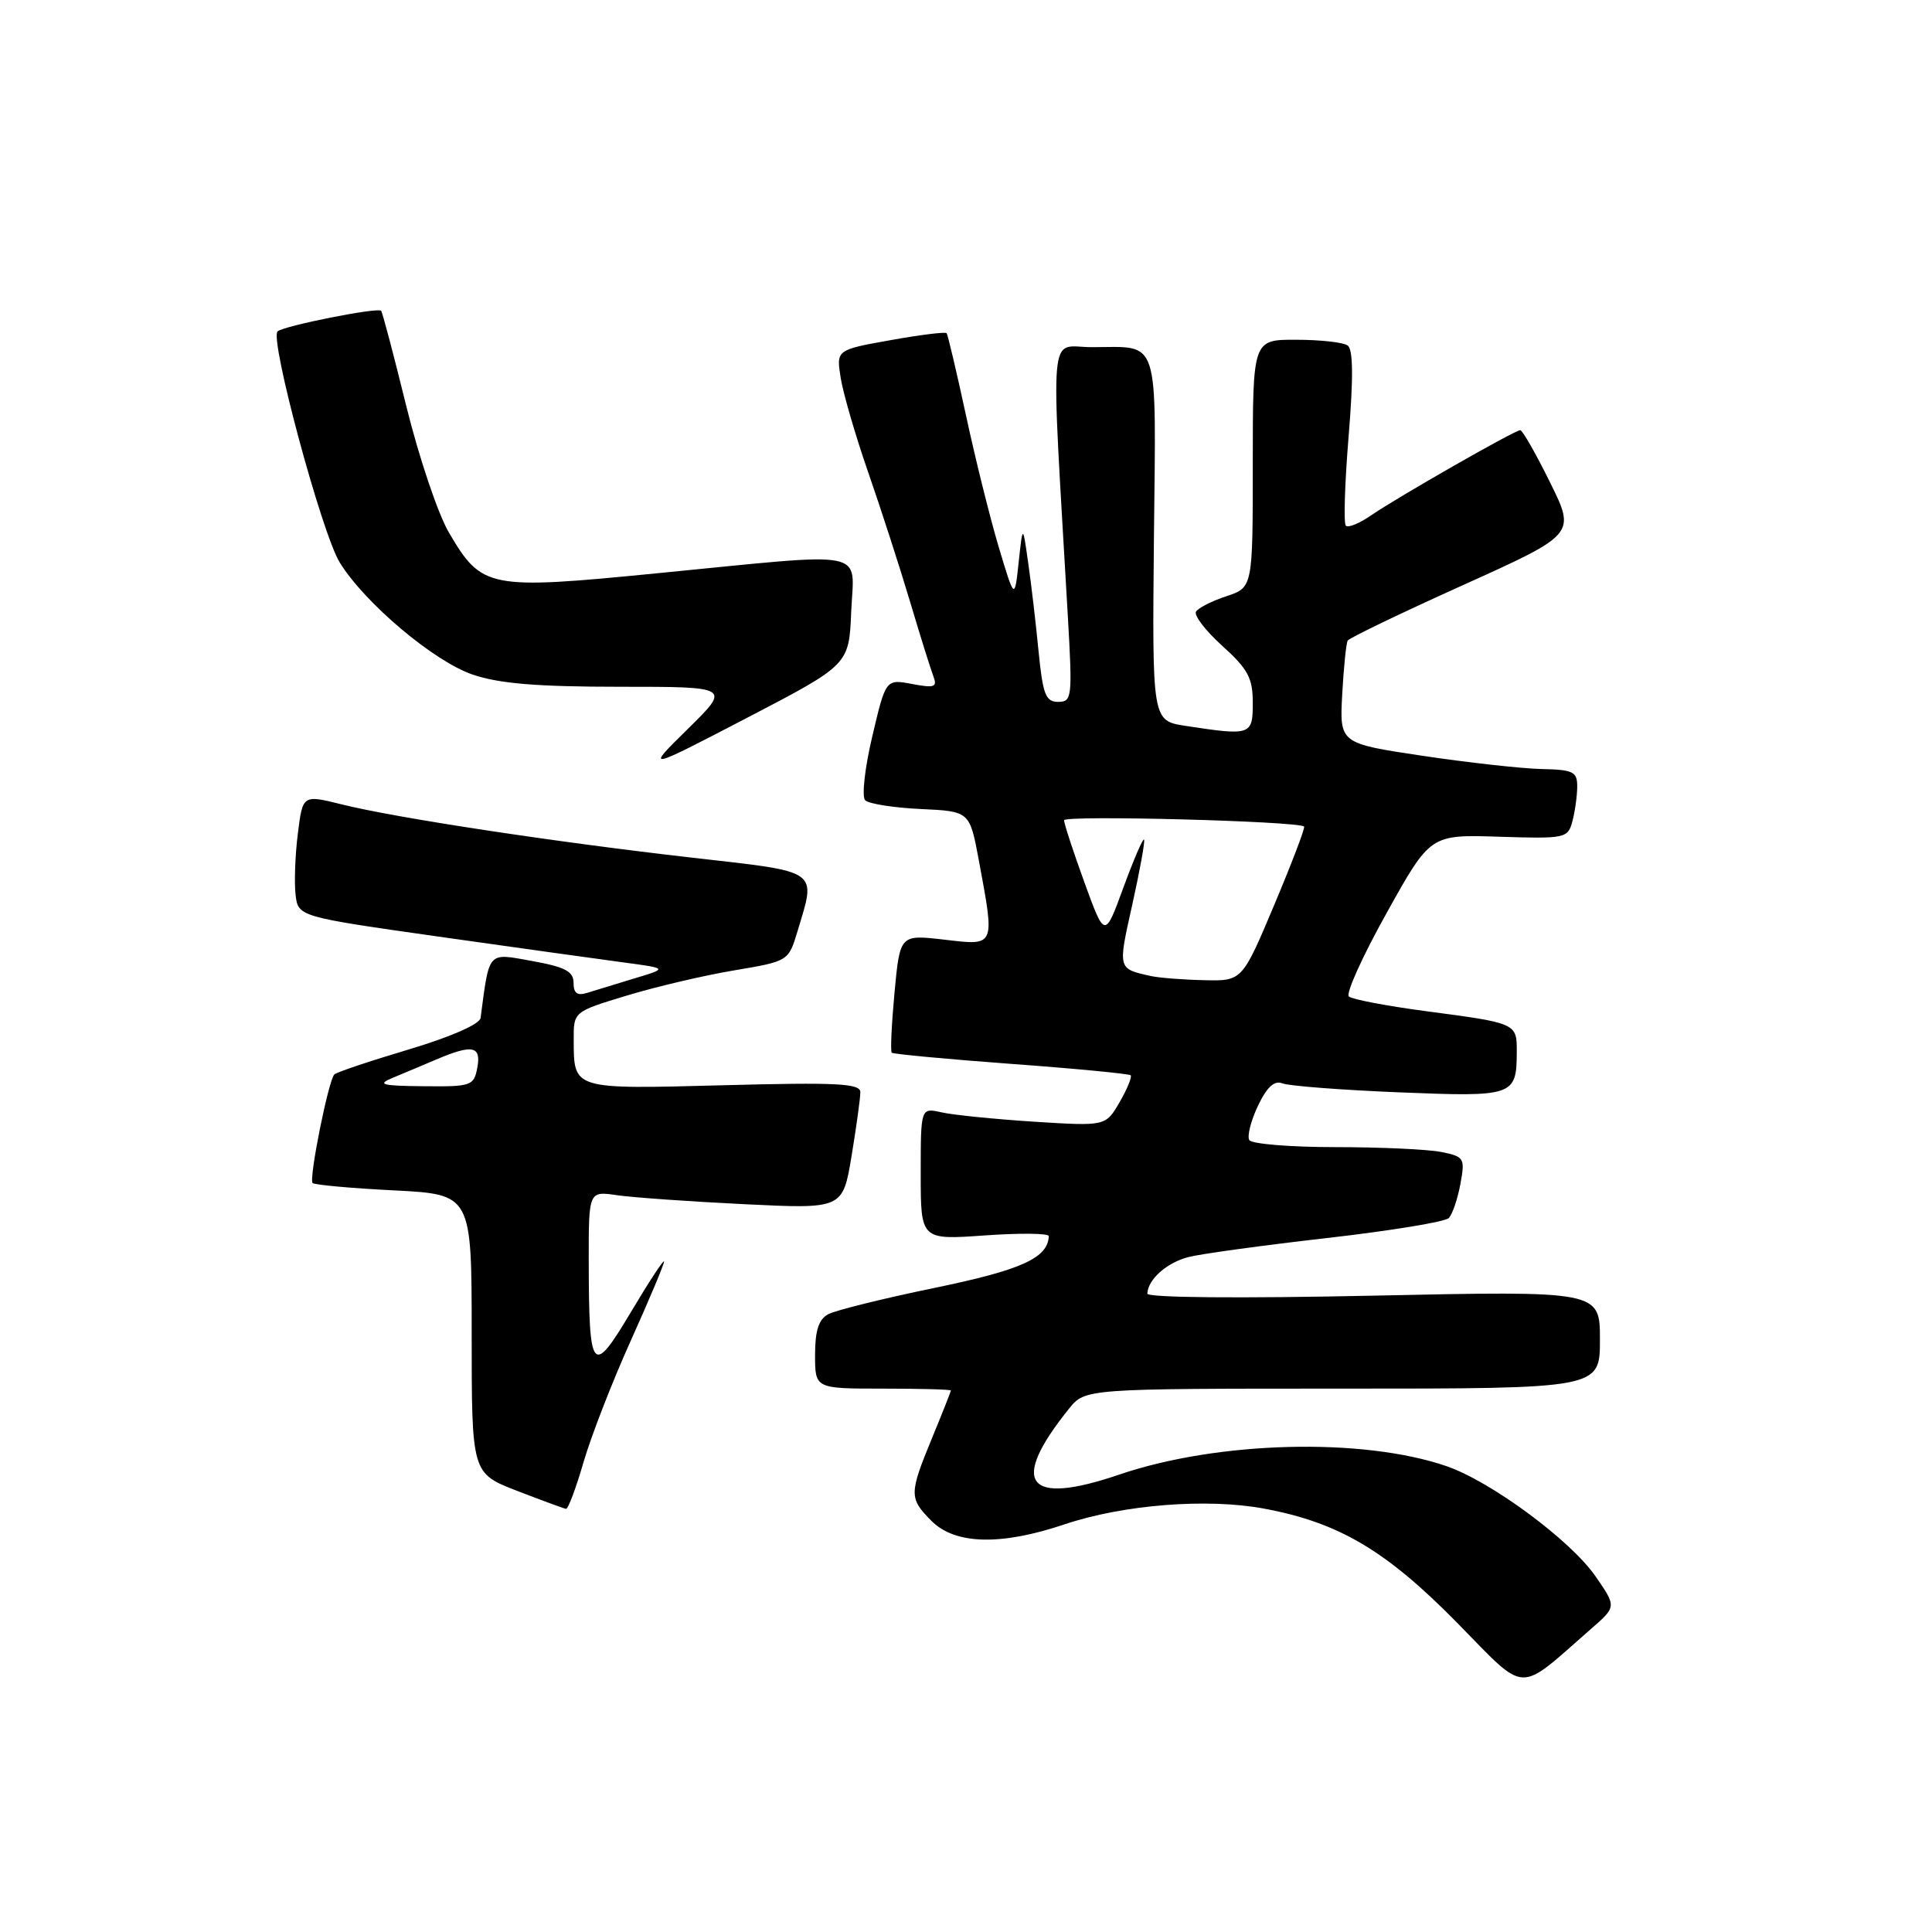 <?xml version="1.0" encoding="UTF-8" standalone="no"?>
<!DOCTYPE svg PUBLIC "-//W3C//DTD SVG 1.1//EN" "http://www.w3.org/Graphics/SVG/1.1/DTD/svg11.dtd" >
<svg xmlns="http://www.w3.org/2000/svg" xmlns:xlink="http://www.w3.org/1999/xlink" version="1.1" viewBox="0 0 256 256">
 <g >
 <path fill="currentColor"
d=" M 210.85 215.81 C 214.20 212.89 214.20 212.89 211.40 208.85 C 208.10 204.09 197.57 196.31 191.69 194.28 C 180.56 190.45 161.38 190.94 148.31 195.39 C 136.00 199.59 133.69 196.56 141.64 186.67 C 143.79 184.00 143.79 184.00 177.89 184.00 C 212.00 184.00 212.00 184.00 212.00 177.52 C 212.00 171.04 212.00 171.04 182.00 171.68 C 164.14 172.06 152.01 171.95 152.03 171.41 C 152.10 169.53 154.60 167.30 157.50 166.56 C 159.15 166.14 167.38 165.01 175.80 164.05 C 184.21 163.09 191.49 161.90 191.97 161.40 C 192.45 160.91 193.14 158.88 193.51 156.89 C 194.14 153.44 194.03 153.26 190.96 152.64 C 189.19 152.29 182.88 152.00 176.93 152.00 C 170.99 152.00 165.86 151.58 165.54 151.07 C 165.23 150.56 165.74 148.52 166.68 146.54 C 167.89 144.00 168.86 143.12 169.95 143.56 C 170.80 143.89 177.73 144.43 185.35 144.74 C 200.60 145.36 200.96 145.24 200.98 139.36 C 201.00 135.59 200.96 135.57 188.98 133.99 C 183.77 133.30 179.15 132.42 178.73 132.04 C 178.30 131.66 180.55 126.68 183.74 120.97 C 189.52 110.58 189.52 110.58 198.62 110.87 C 207.42 111.15 207.75 111.08 208.35 108.83 C 208.69 107.55 208.98 105.49 208.99 104.25 C 209.00 102.25 208.48 101.99 204.25 101.90 C 201.64 101.84 194.55 101.05 188.50 100.15 C 177.50 98.50 177.50 98.50 177.85 92.00 C 178.05 88.42 178.37 85.22 178.58 84.88 C 178.79 84.53 185.67 81.22 193.88 77.52 C 208.79 70.79 208.79 70.79 205.38 63.90 C 203.51 60.10 201.73 57.00 201.44 57.00 C 200.72 57.00 185.20 65.87 181.69 68.28 C 180.15 69.35 178.63 69.97 178.33 69.66 C 178.02 69.35 178.19 64.02 178.70 57.80 C 179.34 49.97 179.30 46.27 178.56 45.77 C 177.98 45.36 174.91 45.02 171.75 45.02 C 166.00 45.00 166.00 45.00 166.00 61.42 C 166.00 77.84 166.00 77.84 162.51 79.00 C 160.60 79.63 158.78 80.55 158.48 81.04 C 158.17 81.53 159.74 83.58 161.96 85.58 C 165.36 88.65 166.00 89.85 166.00 93.12 C 166.00 97.43 165.78 97.51 157.08 96.18 C 152.67 95.50 152.67 95.50 152.90 71.38 C 153.18 44.09 153.79 46.00 144.66 46.00 C 138.88 46.00 139.22 42.16 141.50 81.75 C 142.11 92.43 142.05 93.00 140.21 93.00 C 138.55 93.00 138.18 92.03 137.61 86.25 C 137.25 82.54 136.63 77.25 136.23 74.50 C 135.52 69.50 135.52 69.50 134.98 74.50 C 134.44 79.50 134.44 79.50 132.34 72.50 C 131.19 68.65 129.23 60.78 127.99 55.00 C 126.74 49.22 125.59 44.34 125.43 44.15 C 125.26 43.95 121.91 44.37 117.96 45.08 C 110.80 46.36 110.80 46.36 111.40 50.10 C 111.73 52.15 113.38 57.81 115.07 62.67 C 116.76 67.53 119.23 75.18 120.57 79.67 C 121.91 84.17 123.30 88.62 123.66 89.56 C 124.23 91.05 123.86 91.20 120.85 90.63 C 117.37 89.98 117.37 89.98 115.58 97.58 C 114.58 101.80 114.17 105.57 114.64 106.04 C 115.11 106.51 118.42 107.03 122.00 107.20 C 128.49 107.50 128.49 107.50 129.70 114.00 C 131.84 125.53 131.94 125.31 125.13 124.51 C 119.25 123.83 119.25 123.83 118.53 131.49 C 118.14 135.70 117.97 139.30 118.16 139.49 C 118.35 139.67 125.46 140.34 133.97 140.97 C 142.48 141.59 149.61 142.28 149.82 142.48 C 150.02 142.69 149.36 144.30 148.35 146.05 C 146.50 149.23 146.50 149.23 137.00 148.63 C 131.78 148.29 126.26 147.74 124.75 147.39 C 122.00 146.77 122.00 146.77 122.00 155.53 C 122.00 164.30 122.00 164.30 130.50 163.70 C 135.18 163.37 138.99 163.41 138.97 163.80 C 138.84 166.70 135.36 168.27 123.85 170.65 C 117.06 172.05 110.71 173.62 109.75 174.14 C 108.48 174.81 108.00 176.31 108.00 179.54 C 108.00 184.00 108.00 184.00 117.00 184.00 C 121.95 184.00 126.00 184.11 126.00 184.25 C 125.99 184.39 124.88 187.20 123.52 190.50 C 120.44 197.97 120.44 198.53 123.45 201.55 C 126.58 204.67 132.63 204.82 141.04 201.99 C 148.81 199.37 159.96 198.49 167.50 199.90 C 177.39 201.74 183.63 205.43 193.00 214.95 C 202.50 224.60 200.88 224.52 210.85 215.81 Z  M 77.32 193.75 C 78.32 190.31 81.13 183.08 83.57 177.67 C 86.01 172.26 87.99 167.54 87.99 167.17 C 87.98 166.80 86.02 169.79 83.62 173.82 C 78.47 182.47 78.04 181.95 78.01 167.16 C 78.00 157.82 78.00 157.82 81.75 158.37 C 83.81 158.67 91.39 159.21 98.59 159.56 C 111.67 160.20 111.67 160.20 112.84 153.16 C 113.48 149.29 114.00 145.49 114.00 144.72 C 114.00 143.56 110.94 143.40 95.89 143.80 C 75.79 144.33 76.04 144.40 76.02 137.78 C 76.00 134.06 76.00 134.06 82.98 131.94 C 86.83 130.77 93.23 129.26 97.22 128.59 C 104.46 127.37 104.47 127.37 105.66 123.44 C 108.16 115.14 108.81 115.59 91.75 113.65 C 73.41 111.56 52.43 108.37 45.30 106.59 C 40.11 105.30 40.11 105.30 39.47 110.43 C 39.11 113.25 38.98 116.89 39.16 118.51 C 39.50 121.46 39.50 121.46 58.00 124.09 C 68.17 125.53 79.20 127.07 82.50 127.51 C 88.50 128.31 88.50 128.31 84.11 129.63 C 81.70 130.36 78.88 131.22 77.86 131.54 C 76.49 131.98 76.00 131.63 76.00 130.23 C 76.00 128.72 74.89 128.13 70.51 127.34 C 64.55 126.26 64.87 125.90 63.68 134.88 C 63.57 135.71 59.74 137.39 54.16 139.06 C 49.02 140.59 44.58 142.08 44.30 142.37 C 43.52 143.15 40.90 156.23 41.42 156.76 C 41.67 157.00 46.52 157.45 52.19 157.73 C 62.50 158.26 62.50 158.26 62.50 176.74 C 62.50 195.21 62.50 195.21 68.50 197.54 C 71.80 198.81 74.72 199.89 75.00 199.93 C 75.28 199.97 76.32 197.19 77.32 193.75 Z  M 112.79 81.04 C 113.14 72.66 115.67 73.16 87.08 75.96 C 64.67 78.17 63.84 78.00 59.47 70.54 C 58.03 68.09 55.50 60.55 53.83 53.79 C 52.17 47.03 50.67 41.36 50.50 41.18 C 50.04 40.70 37.61 43.17 36.78 43.91 C 35.69 44.87 42.64 70.68 45.02 74.54 C 48.36 79.94 57.50 87.64 62.64 89.39 C 66.13 90.58 71.18 91.00 82.09 91.00 C 96.82 91.00 96.82 91.00 91.16 96.57 C 85.50 102.13 85.50 102.13 99.00 95.11 C 112.50 88.08 112.50 88.08 112.79 81.04 Z  M 152.50 129.33 C 148.08 128.35 148.11 128.47 150.04 119.84 C 151.05 115.28 151.75 111.42 151.59 111.25 C 151.42 111.09 150.19 113.97 148.84 117.65 C 146.39 124.34 146.39 124.34 143.69 116.92 C 142.21 112.84 140.99 109.13 141.00 108.69 C 141.00 107.99 171.95 108.80 172.80 109.52 C 172.97 109.66 171.19 114.33 168.85 119.89 C 164.59 130.00 164.59 130.00 159.55 129.88 C 156.77 129.82 153.60 129.57 152.50 129.33 Z  M 52.00 142.83 C 53.38 142.26 55.98 141.17 57.78 140.40 C 62.61 138.34 63.80 138.58 63.24 141.50 C 62.79 143.88 62.44 144.00 56.13 143.93 C 50.58 143.88 49.91 143.70 52.00 142.83 Z "/>
</g>
</svg>